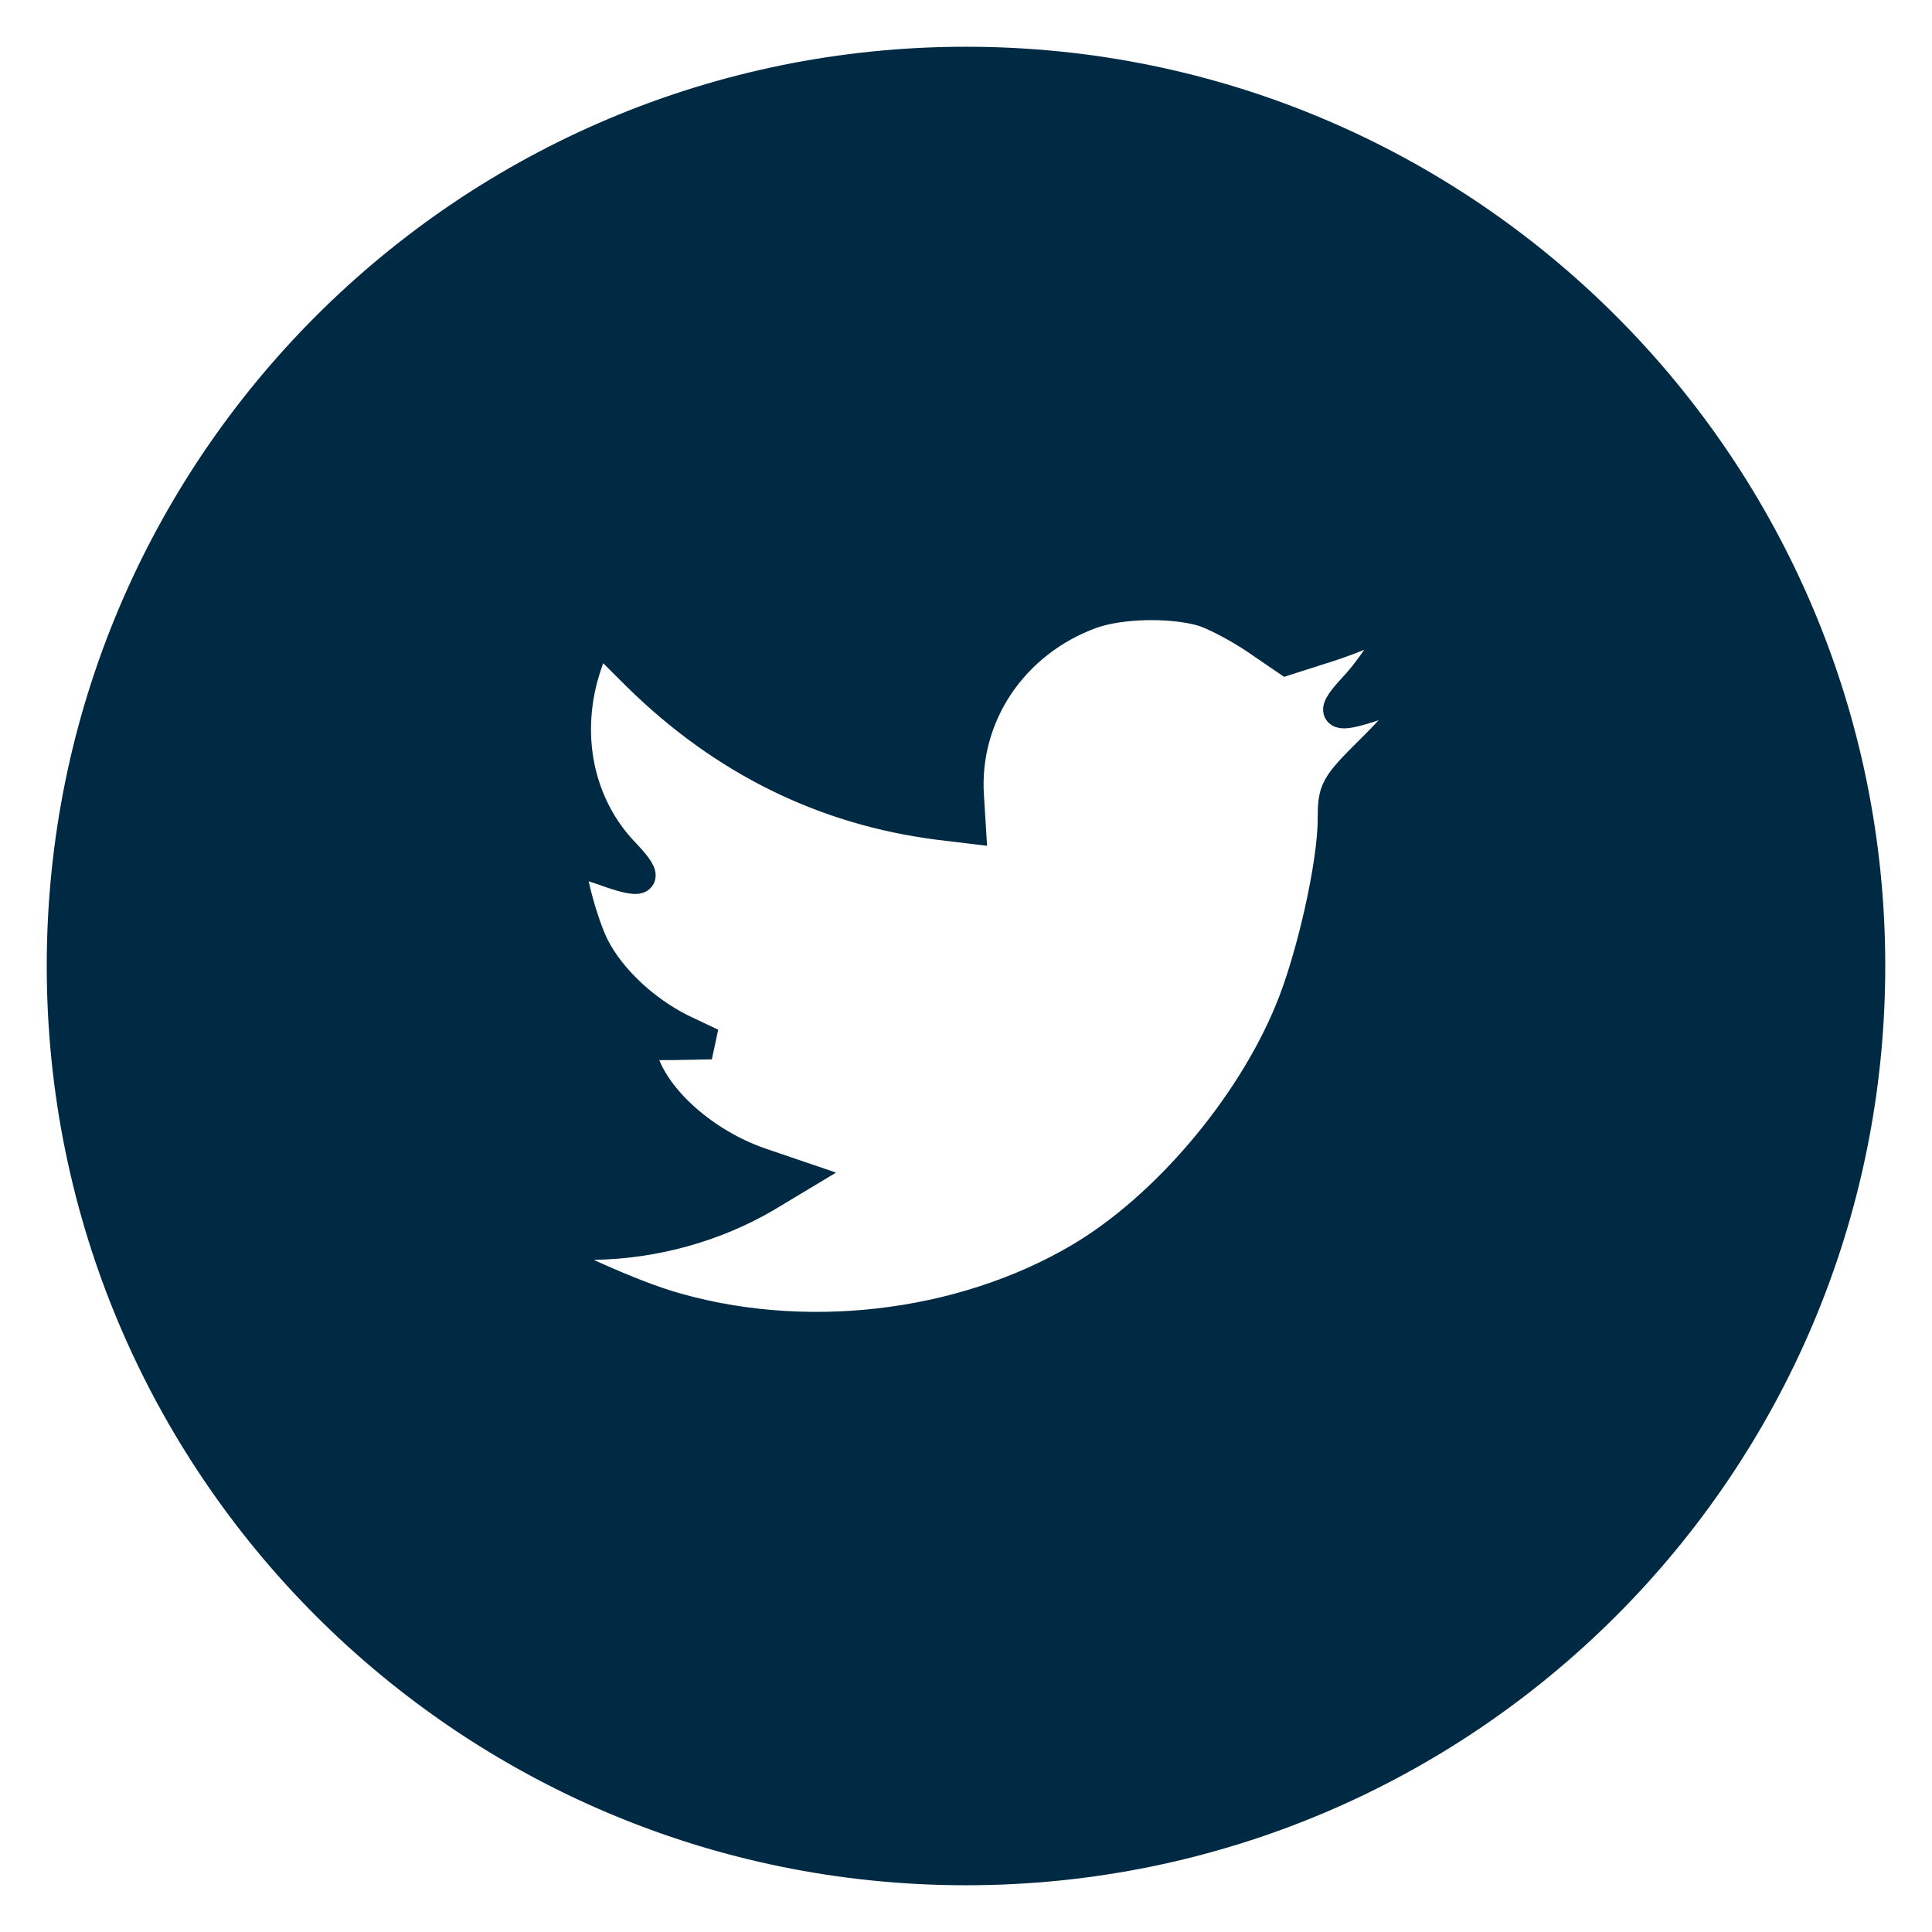 <?xml version="1.0" encoding="UTF-8" standalone="no"?>
<svg width="31px" height="31px" viewBox="0 0 31 31" version="1.1" xmlns="http://www.w3.org/2000/svg" xmlns:xlink="http://www.w3.org/1999/xlink">
    <!-- Generator: Sketch 3.7.1 (28215) - http://www.bohemiancoding.com/sketch -->
    <title>svg-twitter</title>
    <desc>Created with Sketch.</desc>
    <defs></defs>
    <g id="Page-1" stroke="none" stroke-width="1" fill="none" fill-rule="evenodd">
        <g id="svg-twitter" stroke="#002A44" stroke-width="0.5" fill="#002A44">
            <path d="M17.514,9.837 C16.248,10.297 15.448,11.485 15.539,12.786 L15.57,13.287 L15.063,13.226 C13.22,12.991 11.61,12.192 10.242,10.85 L9.574,10.185 L9.402,10.676 C9.037,11.772 9.27,12.929 10.03,13.707 C10.435,14.137 10.343,14.199 9.645,13.943 C9.402,13.861 9.189,13.8 9.169,13.83 C9.098,13.902 9.341,14.833 9.533,15.202 C9.797,15.715 10.333,16.216 10.921,16.513 L11.417,16.748 L10.83,16.759 C10.263,16.759 10.243,16.769 10.304,16.984 C10.506,17.65 11.306,18.357 12.197,18.664 L12.825,18.878 L12.279,19.206 C11.469,19.678 10.516,19.944 9.564,19.964 C9.108,19.974 8.733,20.015 8.733,20.046 C8.733,20.148 9.969,20.721 10.688,20.947 C12.845,21.612 15.408,21.325 17.332,20.189 C18.699,19.38 20.066,17.772 20.705,16.215 C21.049,15.386 21.393,13.871 21.393,13.144 C21.393,12.673 21.424,12.612 21.991,12.049 C22.325,11.721 22.639,11.363 22.7,11.26 C22.801,11.065 22.791,11.065 22.274,11.239 C21.414,11.547 21.292,11.506 21.718,11.045 C22.031,10.717 22.406,10.123 22.406,9.949 C22.406,9.919 22.255,9.97 22.082,10.062 C21.9,10.164 21.495,10.318 21.191,10.41 L20.644,10.585 L20.148,10.246 C19.874,10.062 19.49,9.857 19.287,9.796 C18.77,9.653 17.98,9.673 17.514,9.837 L17.514,9.837 Z M15.5,30 C7.492,30 1,23.508 1,15.5 C1,7.492 7.492,1 15.5,1 C23.508,1 30,7.492 30,15.5 C30,23.508 23.508,30 15.5,30 L15.5,30 Z" id="Shape"></path>
        </g>
    </g>
</svg>